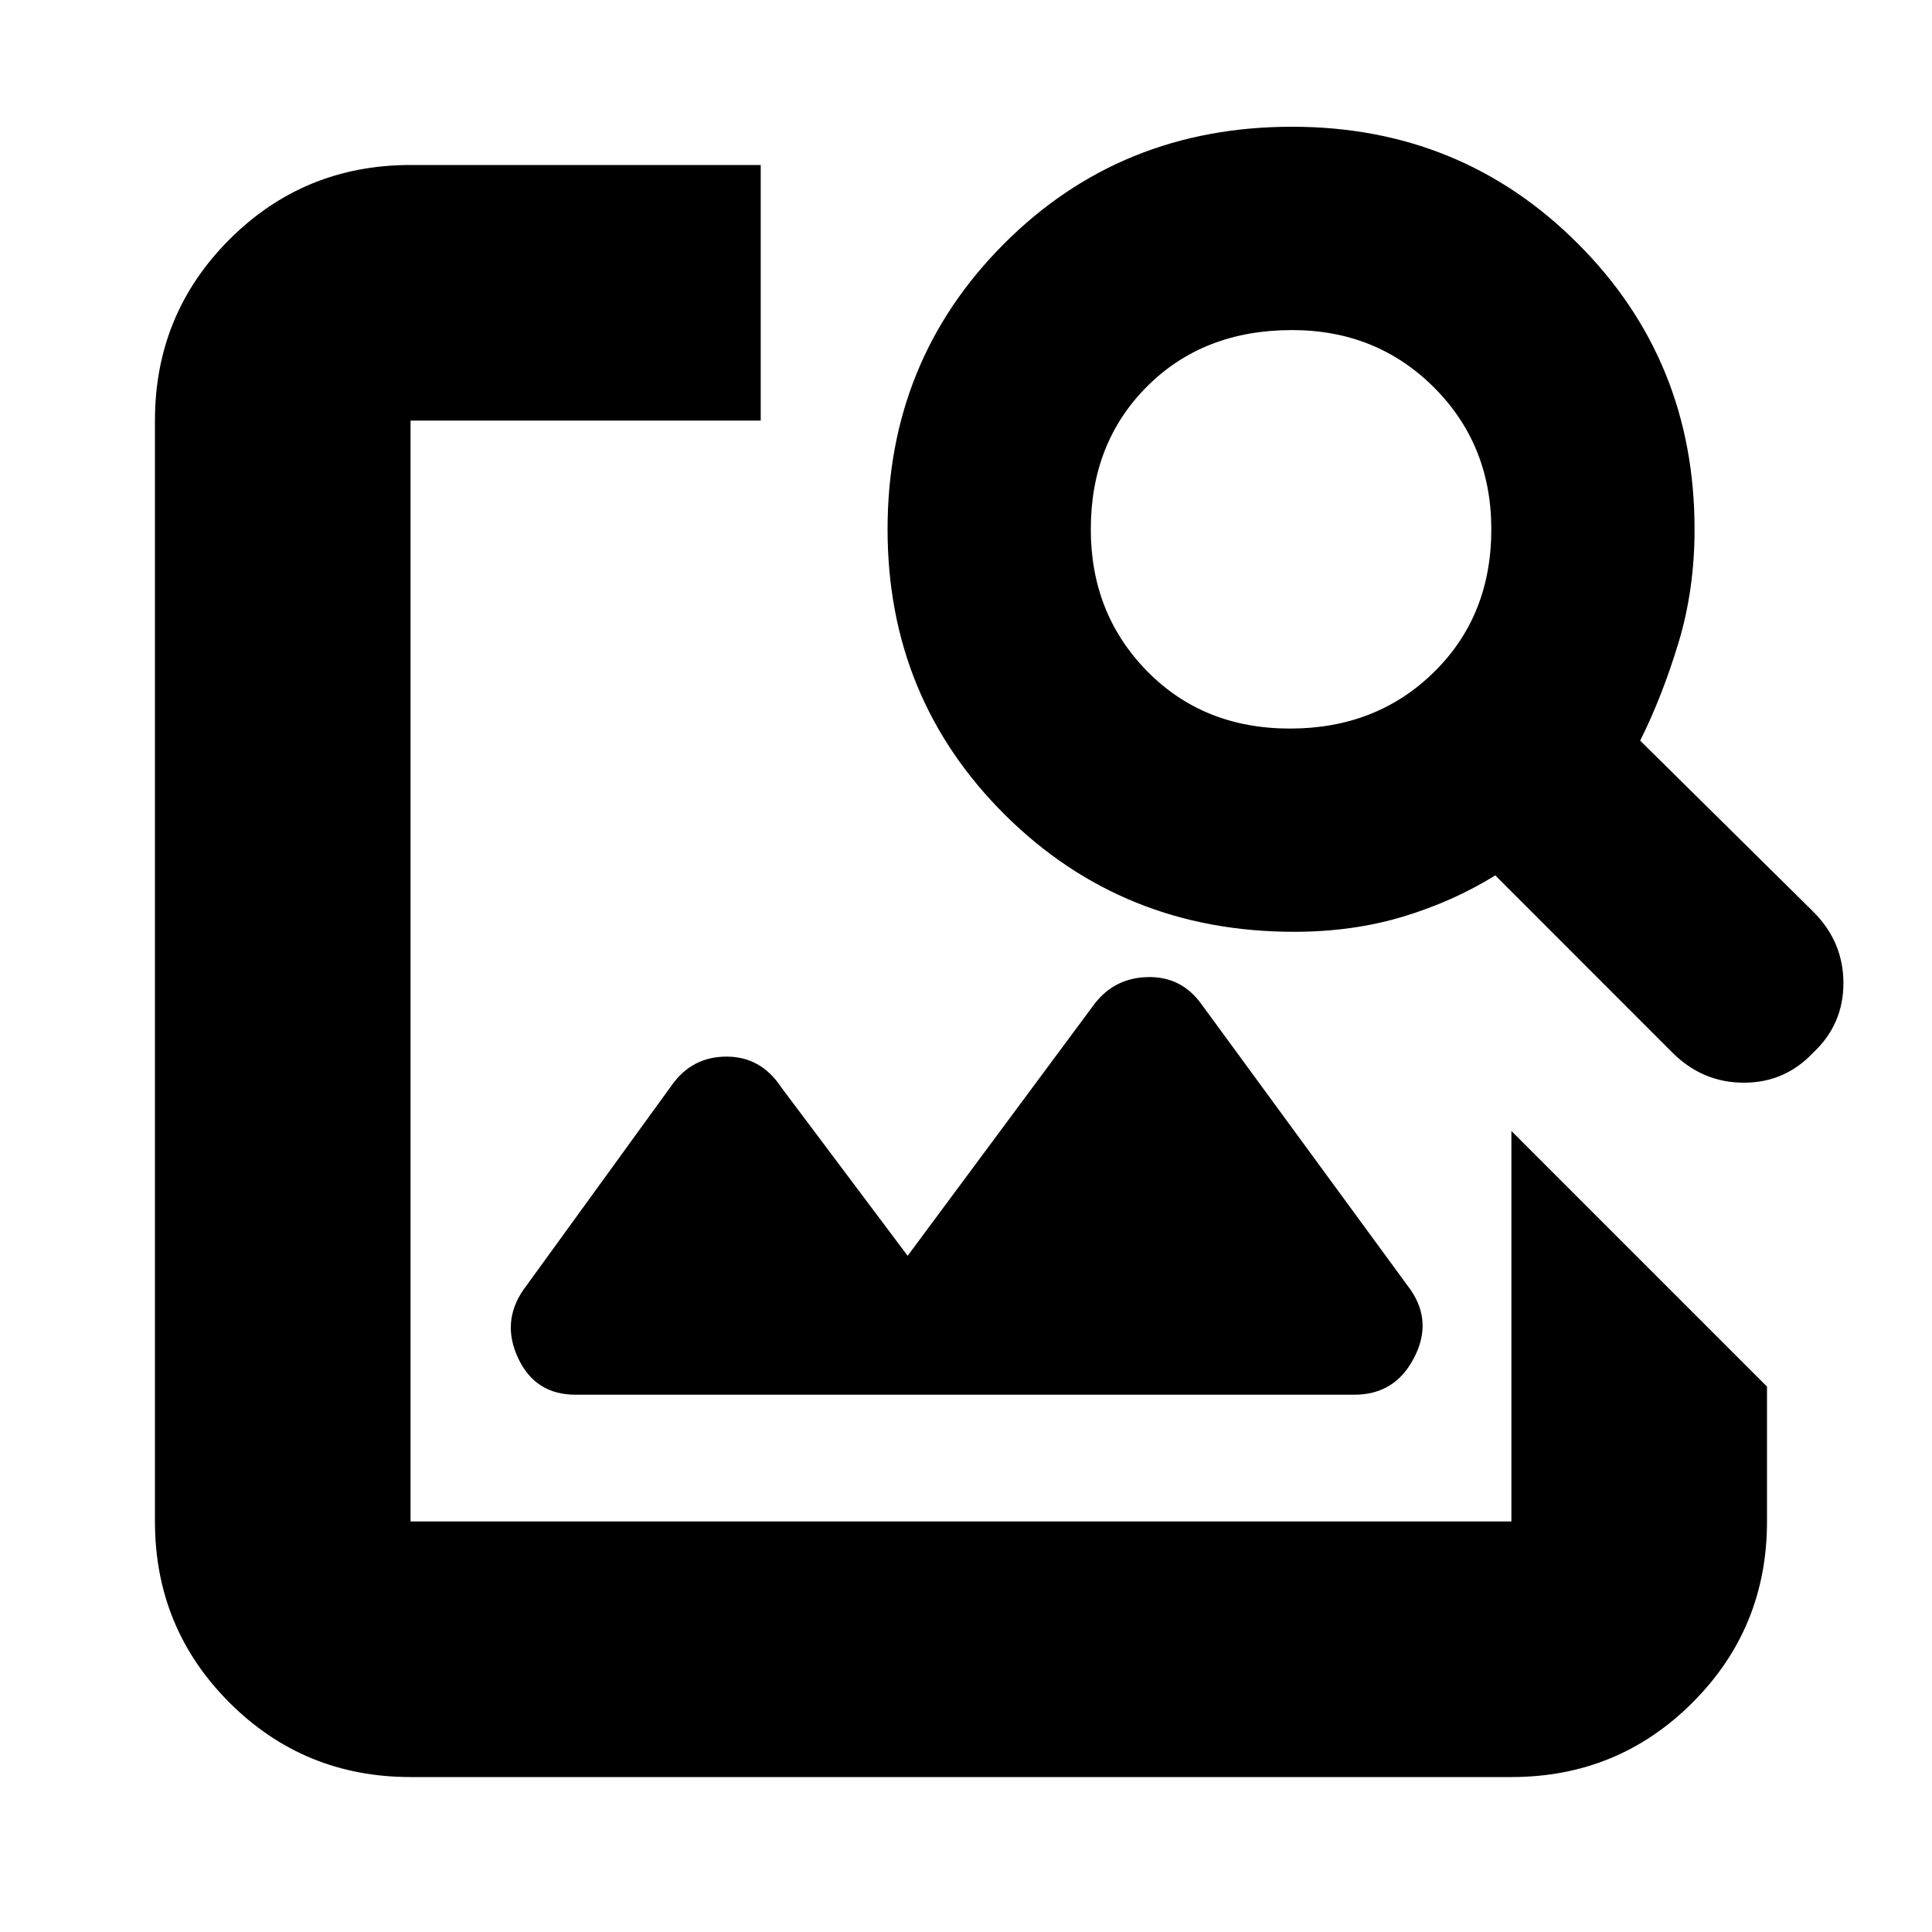 <svg xmlns="http://www.w3.org/2000/svg" height="20" width="20"><path d="M4.25 18.396Q3.146 18.396 2.375 17.625Q1.604 16.854 1.604 15.75V4.354Q1.604 3.25 2.375 2.479Q3.146 1.708 4.25 1.708H7.875V4.354H4.25Q4.25 4.354 4.25 4.354Q4.25 4.354 4.25 4.354V15.75Q4.25 15.75 4.25 15.75Q4.25 15.75 4.25 15.75H15.646Q15.646 15.75 15.646 15.75Q15.646 15.75 15.646 15.75V11.708L18.292 14.354V15.75Q18.292 16.854 17.521 17.625Q16.75 18.396 15.646 18.396ZM17.312 10.896 15.479 9.062Q15.042 9.333 14.521 9.49Q14 9.646 13.396 9.646Q11.625 9.646 10.406 8.438Q9.188 7.229 9.188 5.479Q9.188 3.729 10.396 2.521Q11.604 1.312 13.375 1.312Q15.125 1.312 16.333 2.521Q17.542 3.729 17.542 5.479Q17.542 6.104 17.375 6.656Q17.208 7.208 16.979 7.667L18.771 9.438Q19.083 9.75 19.083 10.177Q19.083 10.604 18.771 10.896Q18.479 11.208 18.052 11.208Q17.625 11.208 17.312 10.896ZM13.354 7.542Q14.25 7.542 14.844 6.958Q15.438 6.375 15.438 5.479Q15.438 4.604 14.844 4.01Q14.25 3.417 13.375 3.417Q12.458 3.417 11.875 4Q11.292 4.583 11.292 5.479Q11.292 6.354 11.875 6.948Q12.458 7.542 13.354 7.542ZM5.958 14.438Q5.542 14.438 5.365 14.062Q5.188 13.688 5.417 13.354L6.958 11.229Q7.167 10.938 7.521 10.938Q7.875 10.938 8.083 11.25L9.396 13L11.312 10.417Q11.521 10.125 11.875 10.115Q12.229 10.104 12.438 10.396L14.604 13.354Q14.833 13.688 14.635 14.062Q14.438 14.438 14.021 14.438Z"/></svg>